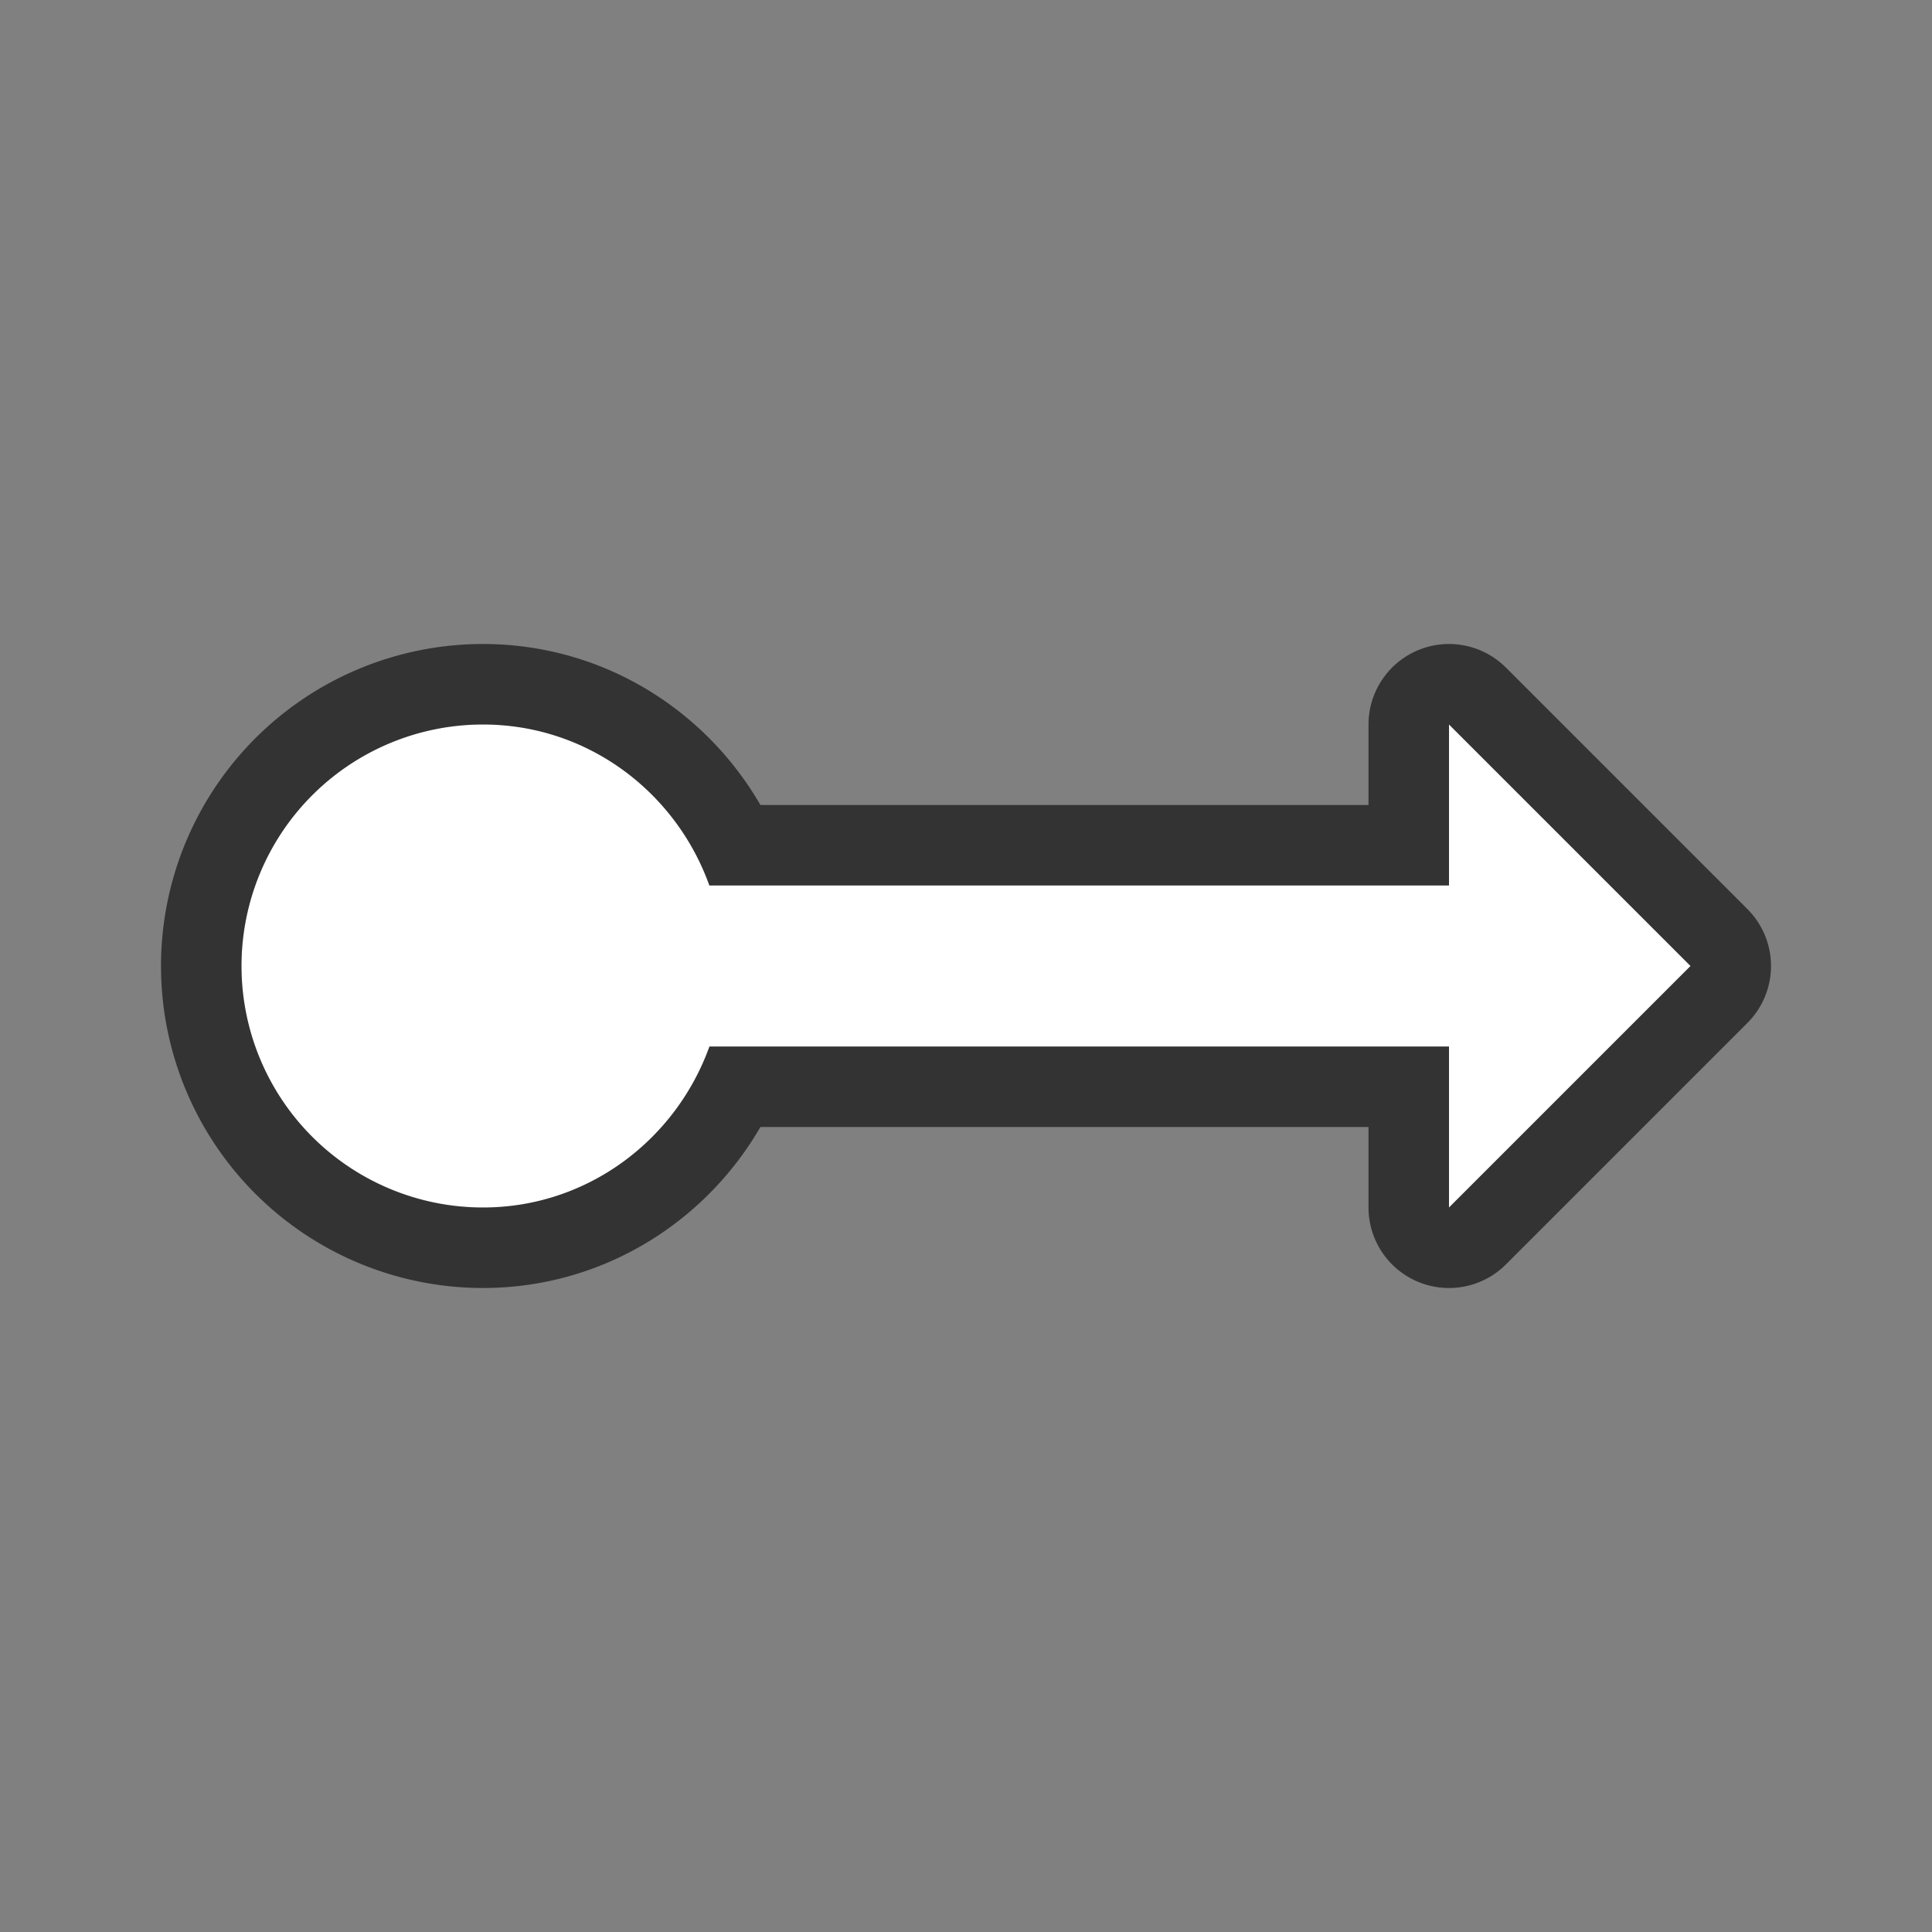 <svg xmlns="http://www.w3.org/2000/svg" viewBox="0 0 24 24"><rect x="0" y="0" width="24" height="24" fill="#808080" stroke="none"/><path d="M6 9a3 3 0 100 6c1.301 0 2.397-.842 2.813-2H18v2l3-3-3-3v2H8.812C8.398 9.842 7.303 9 6 9z" stroke="#000" opacity=".6" stroke-width="2" stroke-linejoin="round"/><path d="M6 9a3 3 0 100 6c1.301 0 2.397-.842 2.813-2H18v2l3-3-3-3v2H8.812C8.398 9.842 7.303 9 6 9z" fill="#fff"/></svg>